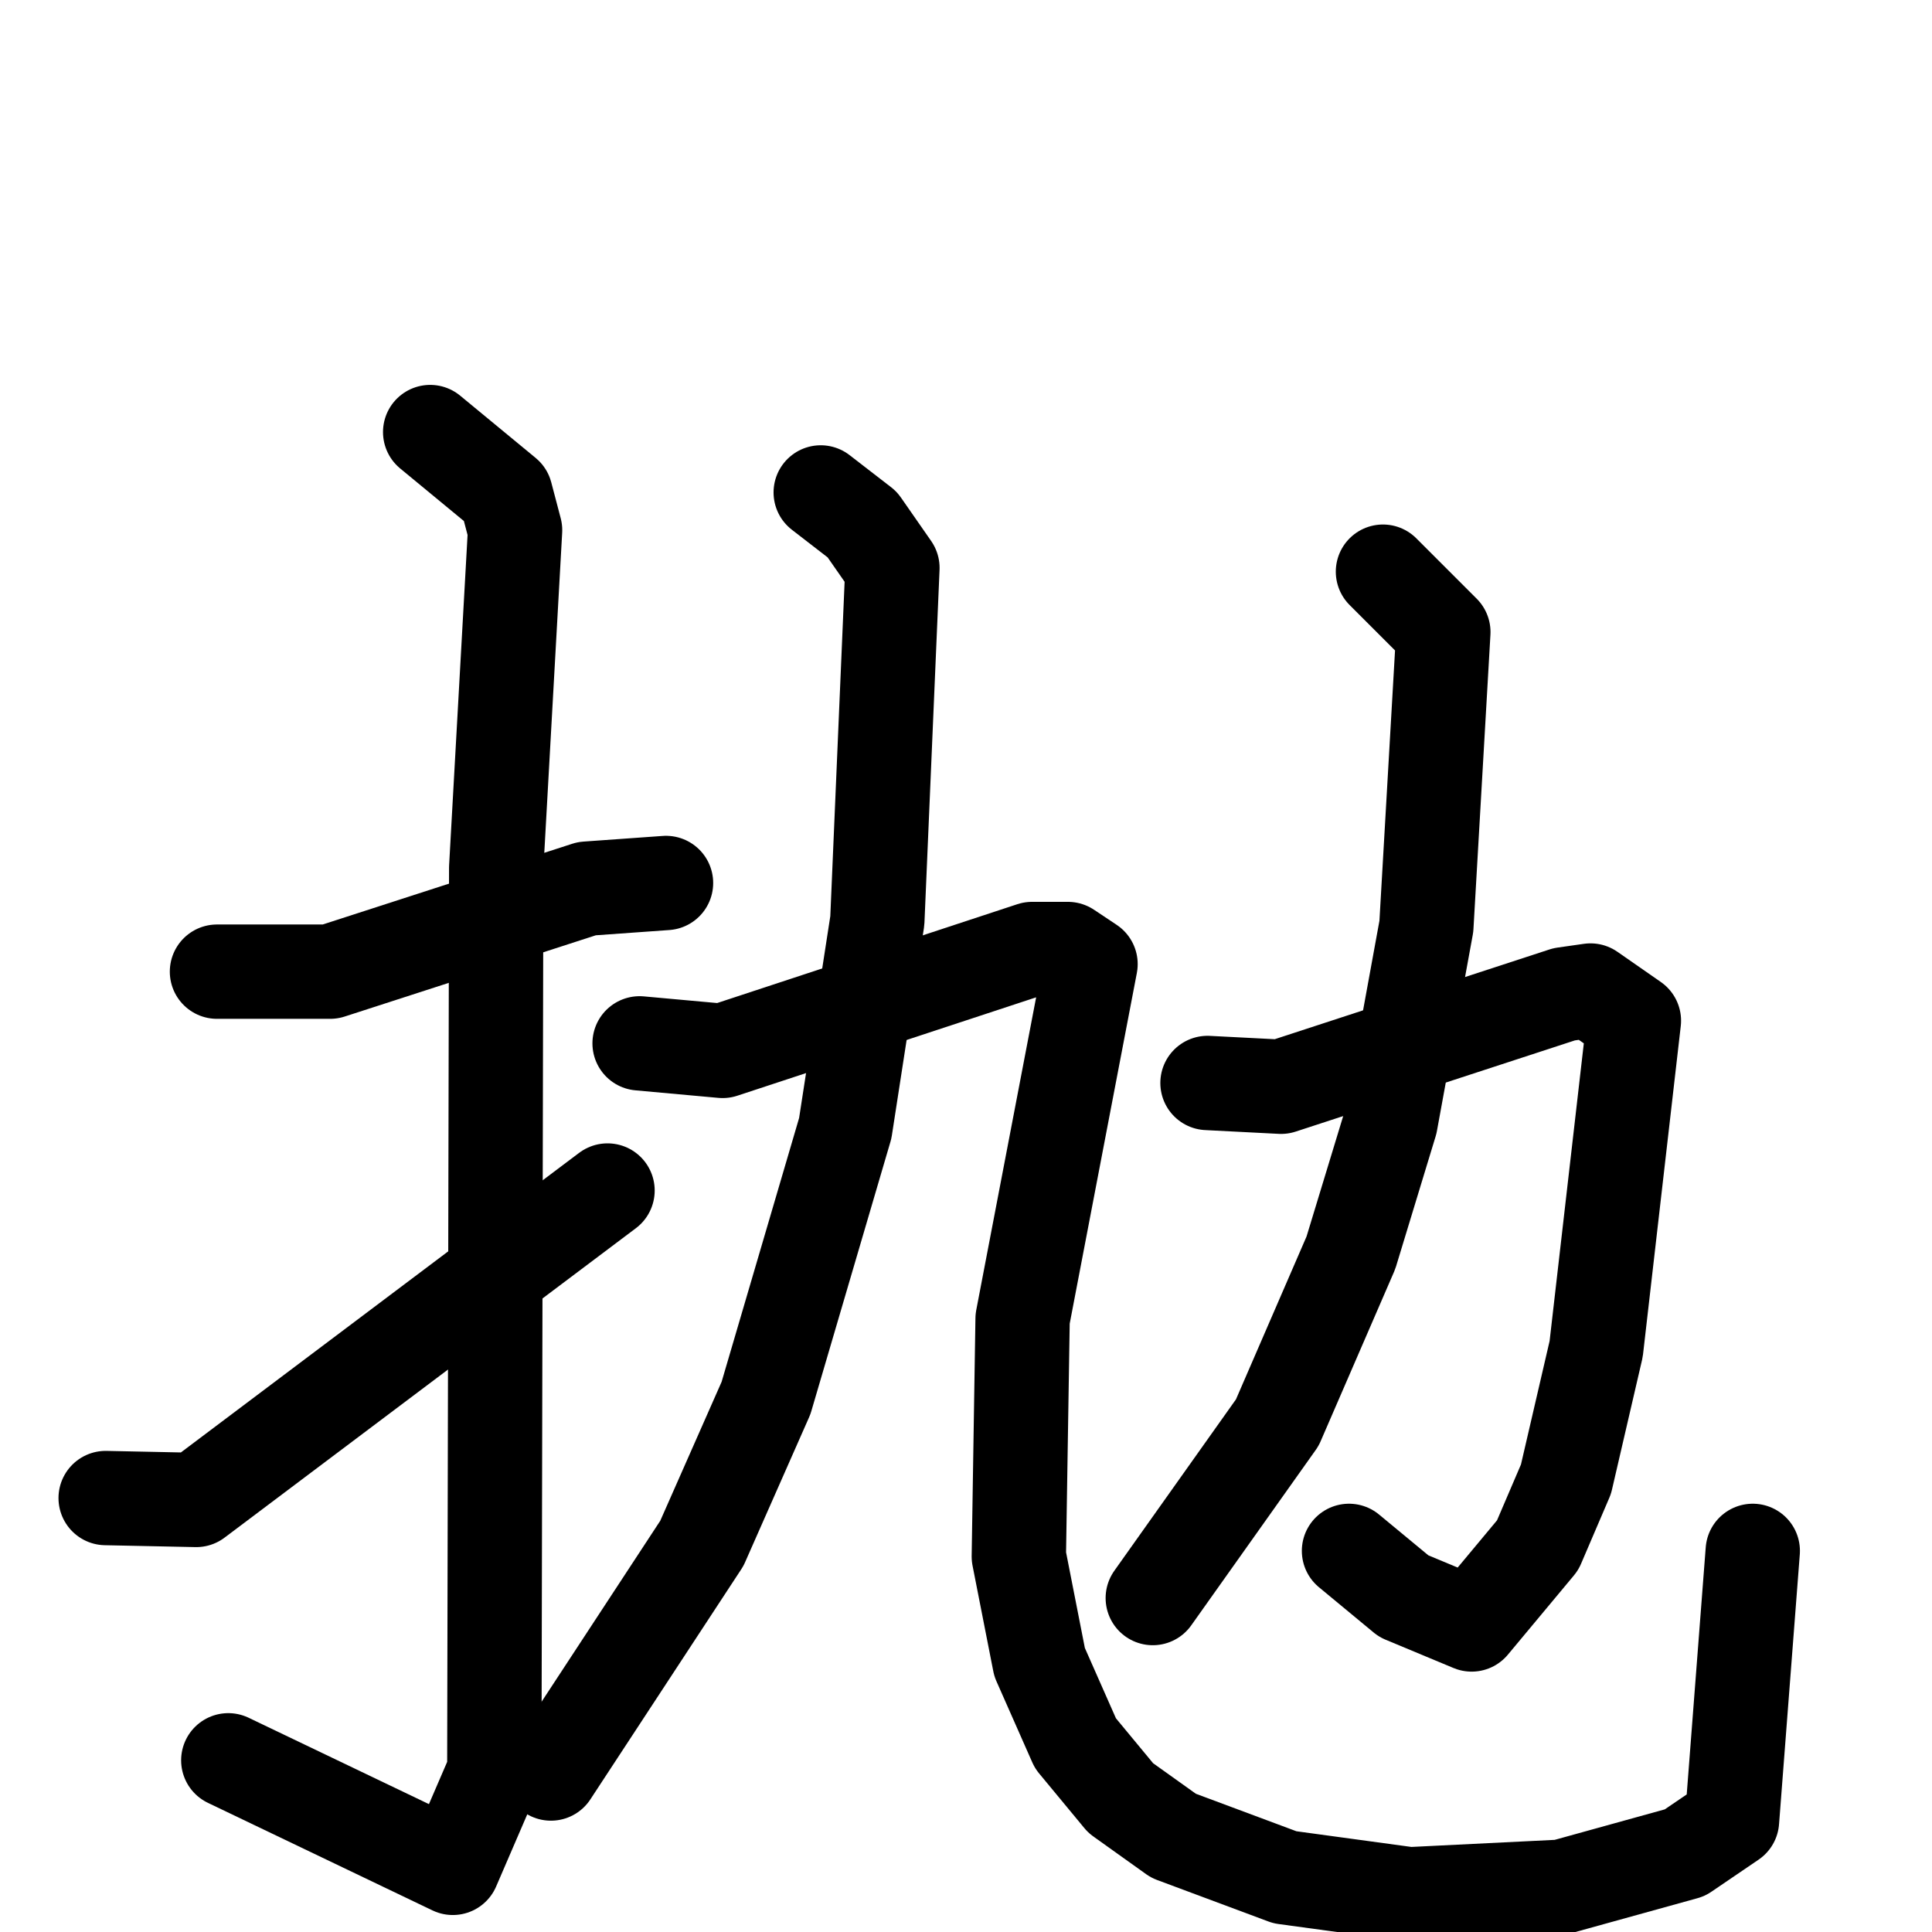 <svg xmlns="http://www.w3.org/2000/svg" viewBox="0 0 1024 1024">
  <g style="fill:none;stroke:#000000;stroke-width:50;stroke-linecap:round;stroke-linejoin:round;" transform="scale(1, 1) translate(0, 0)">
    <path d="M 115.0,515.0 L 175.0,515.0 L 311.0,471.0 L 353.0,468.0"/>
    <path d="M 228.0,229.0 L 268.0,262.0 L 273.0,281.0 L 263.0,460.0 L 262.0,939.0 L 240.0,990.0 L 121.0,933.0"/>
    <path d="M 56.0,794.0 L 104.0,795.0 L 322.0,631.0"/>
    <path d="M 435.0,261.0 L 457.0,278.0 L 473.0,301.0 L 465.0,488.0 L 448.0,598.0 L 406.0,741.0 L 372.0,818.0 L 292.0,940.0"/>
    <path d="M 339.0,553.0 L 383.0,557.0 L 547.0,503.0 L 566.0,503.0 L 578.0,511.0 L 542.0,699.0 L 540.0,825.0 L 551.0,881.0 L 570.0,924.0 L 594.0,953.0 L 622.0,973.0 L 681.0,995.0 L 747.0,1004.0 L 828.0,1000.0 L 893.0,982.0 L 918.0,965.0 L 929.0,822.0"/>
    <path d="M 640.0,574.0 L 679.0,576.0 L 829.0,527.0 L 843.0,525.0 L 866.0,541.0 L 846.0,715.0 L 830.0,784.0 L 815.0,819.0 L 780.0,861.0 L 744.0,846.0 L 715.0,822.0"/>
    <path d="M 733.0,303.0 L 765.0,335.0 L 756.0,491.0 L 737.0,595.0 L 716.0,664.0 L 677.0,754.0 L 611.0,847.0"/>
  </g>
</svg>

